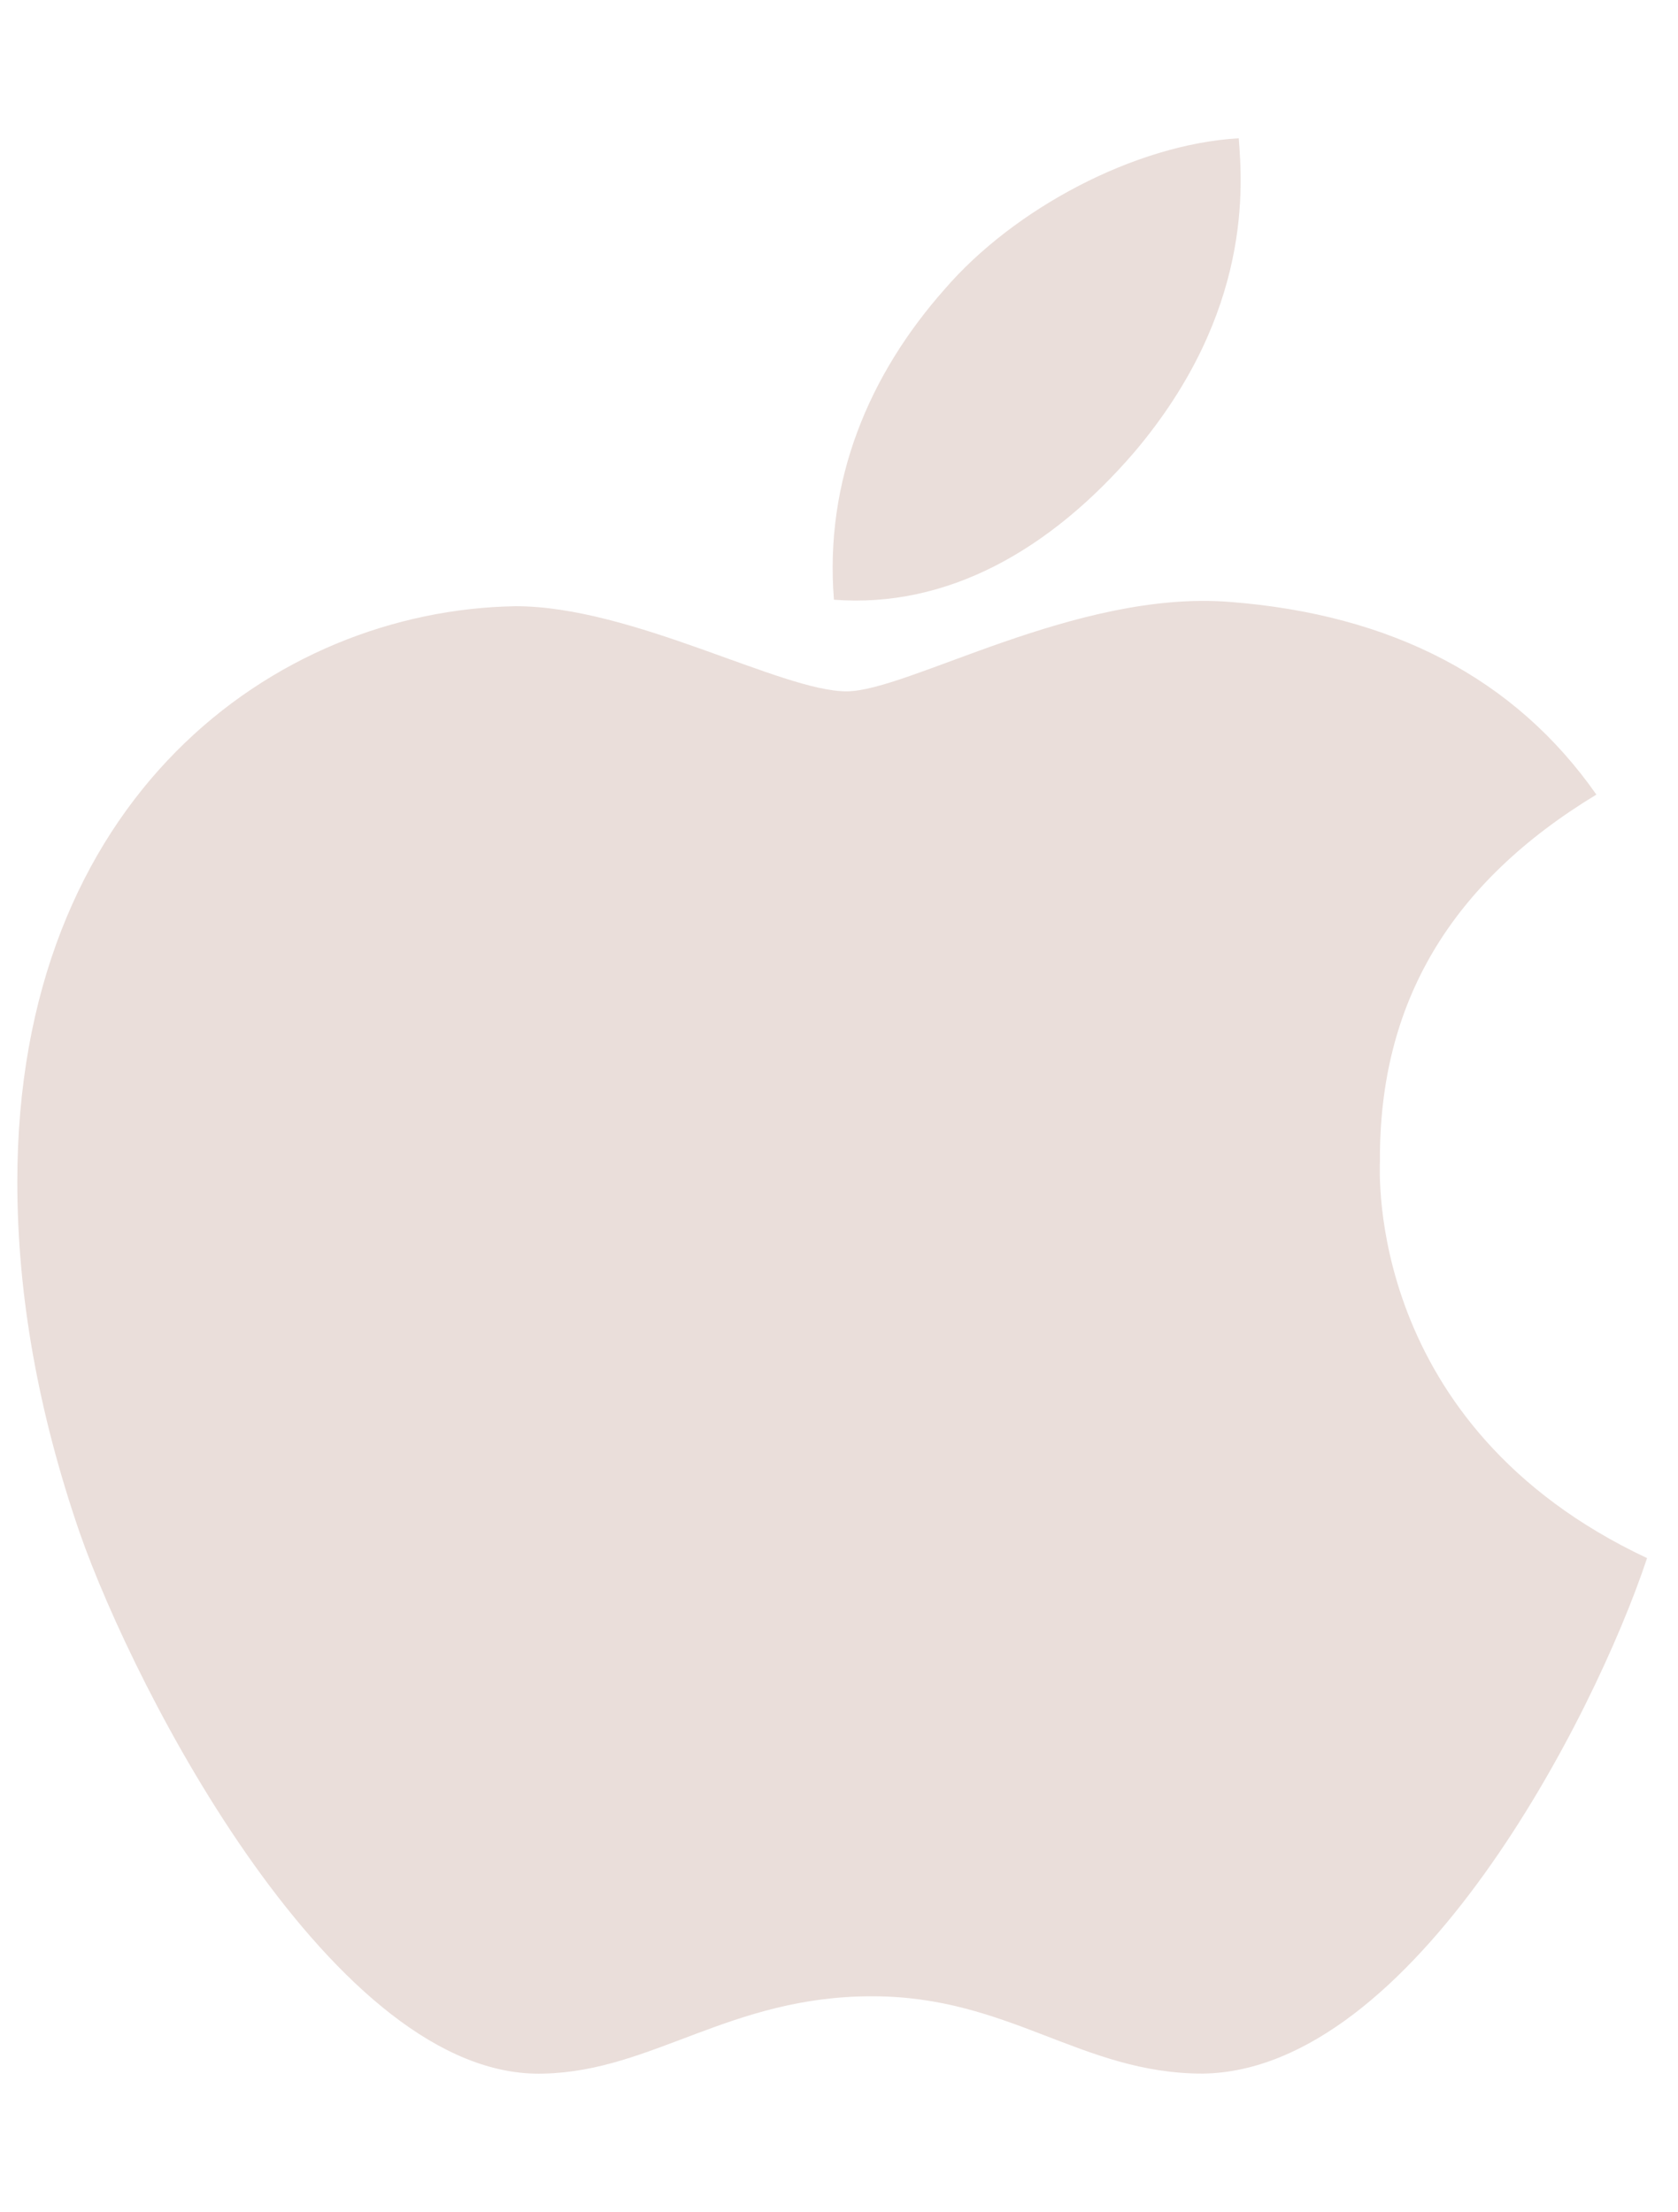 <svg width="44" height="58" viewBox="0 0 44 58" fill="none" xmlns="http://www.w3.org/2000/svg">
<g id="Frame" clip-path="url(#clip0_4_55)">
<path id="Vector" d="M36.184 30.439C36.161 26.281 38.045 23.143 41.86 20.832C39.726 17.785 36.501 16.109 32.244 15.78C28.213 15.463 23.808 18.125 22.196 18.125C20.493 18.125 16.587 15.893 13.522 15.893C7.187 15.995 0.454 20.934 0.454 30.982C0.454 33.95 0.999 37.017 2.089 40.181C3.542 44.338 8.788 54.534 14.26 54.364C17.121 54.296 19.142 52.336 22.866 52.336C26.476 52.336 28.35 54.364 31.54 54.364C37.058 54.284 41.803 45.018 43.189 40.849C35.786 37.371 36.184 30.654 36.184 30.439ZM29.758 11.838C32.857 8.168 32.573 4.826 32.482 3.625C29.746 3.784 26.578 5.483 24.773 7.579C22.786 9.821 21.617 12.597 21.867 15.723C24.83 15.95 27.532 14.432 29.758 11.838Z" fill="#EADEDA"/>
</g>
<defs>
<clipPath id="clip0_4_55">
<rect width="43.597" height="58" fill="white"/>
</clipPath>
</defs>
</svg>
